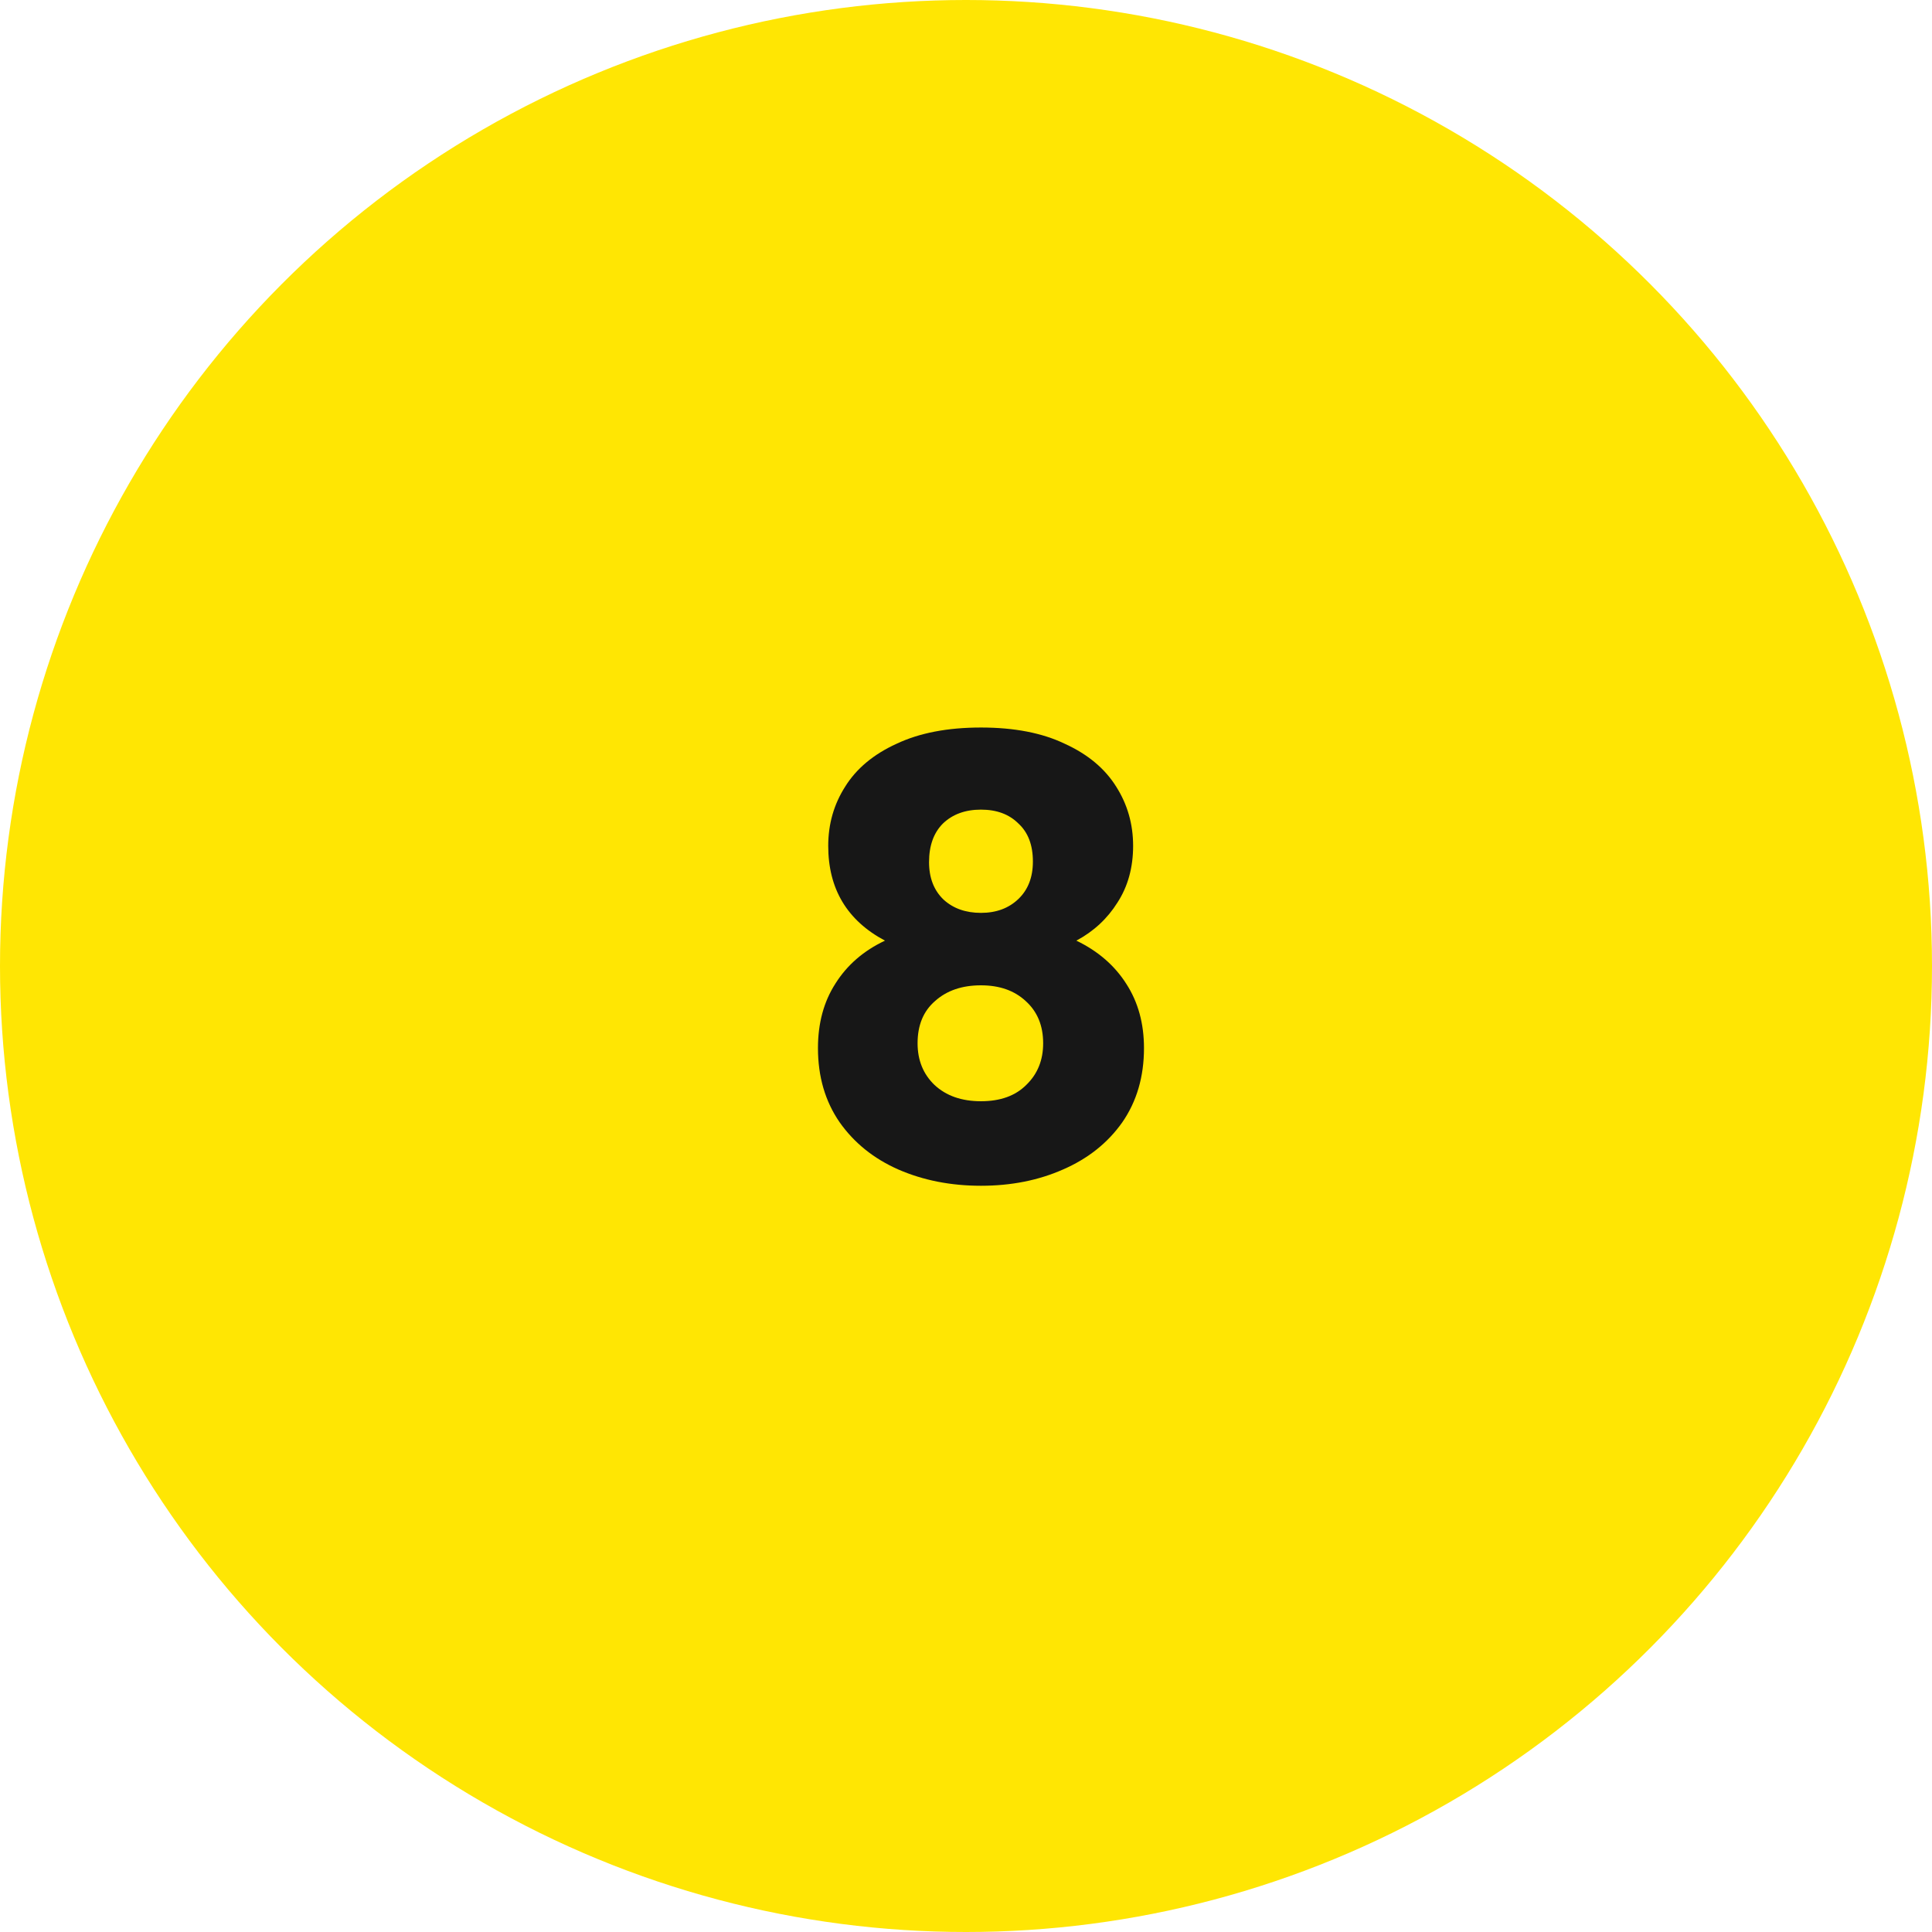 <svg width="64" height="64" viewBox="0 0 64 64" fill="none" xmlns="http://www.w3.org/2000/svg">
<circle cx="32" cy="32" r="32" fill="#FFE603"/>
<path d="M29.316 31.16C28.062 30.493 27.436 29.447 27.436 28.02C27.436 27.3 27.622 26.647 27.996 26.06C28.369 25.46 28.936 24.987 29.696 24.64C30.456 24.28 31.389 24.1 32.496 24.1C33.602 24.1 34.529 24.28 35.276 24.64C36.036 24.987 36.602 25.46 36.976 26.06C37.349 26.647 37.536 27.3 37.536 28.02C37.536 28.74 37.362 29.367 37.016 29.9C36.682 30.433 36.229 30.853 35.656 31.16C36.376 31.507 36.929 31.987 37.316 32.6C37.702 33.2 37.896 33.907 37.896 34.72C37.896 35.667 37.656 36.487 37.176 37.18C36.696 37.86 36.042 38.38 35.216 38.74C34.402 39.1 33.496 39.28 32.496 39.28C31.496 39.28 30.582 39.1 29.756 38.74C28.942 38.38 28.296 37.86 27.816 37.18C27.336 36.487 27.096 35.667 27.096 34.72C27.096 33.893 27.289 33.18 27.676 32.58C28.062 31.967 28.609 31.493 29.316 31.16ZM34.216 28.54C34.216 27.993 34.056 27.573 33.736 27.28C33.429 26.973 33.016 26.82 32.496 26.82C31.976 26.82 31.556 26.973 31.236 27.28C30.929 27.587 30.776 28.013 30.776 28.56C30.776 29.08 30.936 29.493 31.256 29.8C31.576 30.093 31.989 30.24 32.496 30.24C33.002 30.24 33.416 30.087 33.736 29.78C34.056 29.473 34.216 29.06 34.216 28.54ZM32.496 32.64C31.869 32.64 31.362 32.813 30.976 33.16C30.589 33.493 30.396 33.96 30.396 34.56C30.396 35.12 30.582 35.58 30.956 35.94C31.342 36.3 31.856 36.48 32.496 36.48C33.136 36.48 33.636 36.3 33.996 35.94C34.369 35.58 34.556 35.12 34.556 34.56C34.556 33.973 34.362 33.507 33.976 33.16C33.602 32.813 33.109 32.64 32.496 32.64Z" fill="#171717"/>
</svg>
